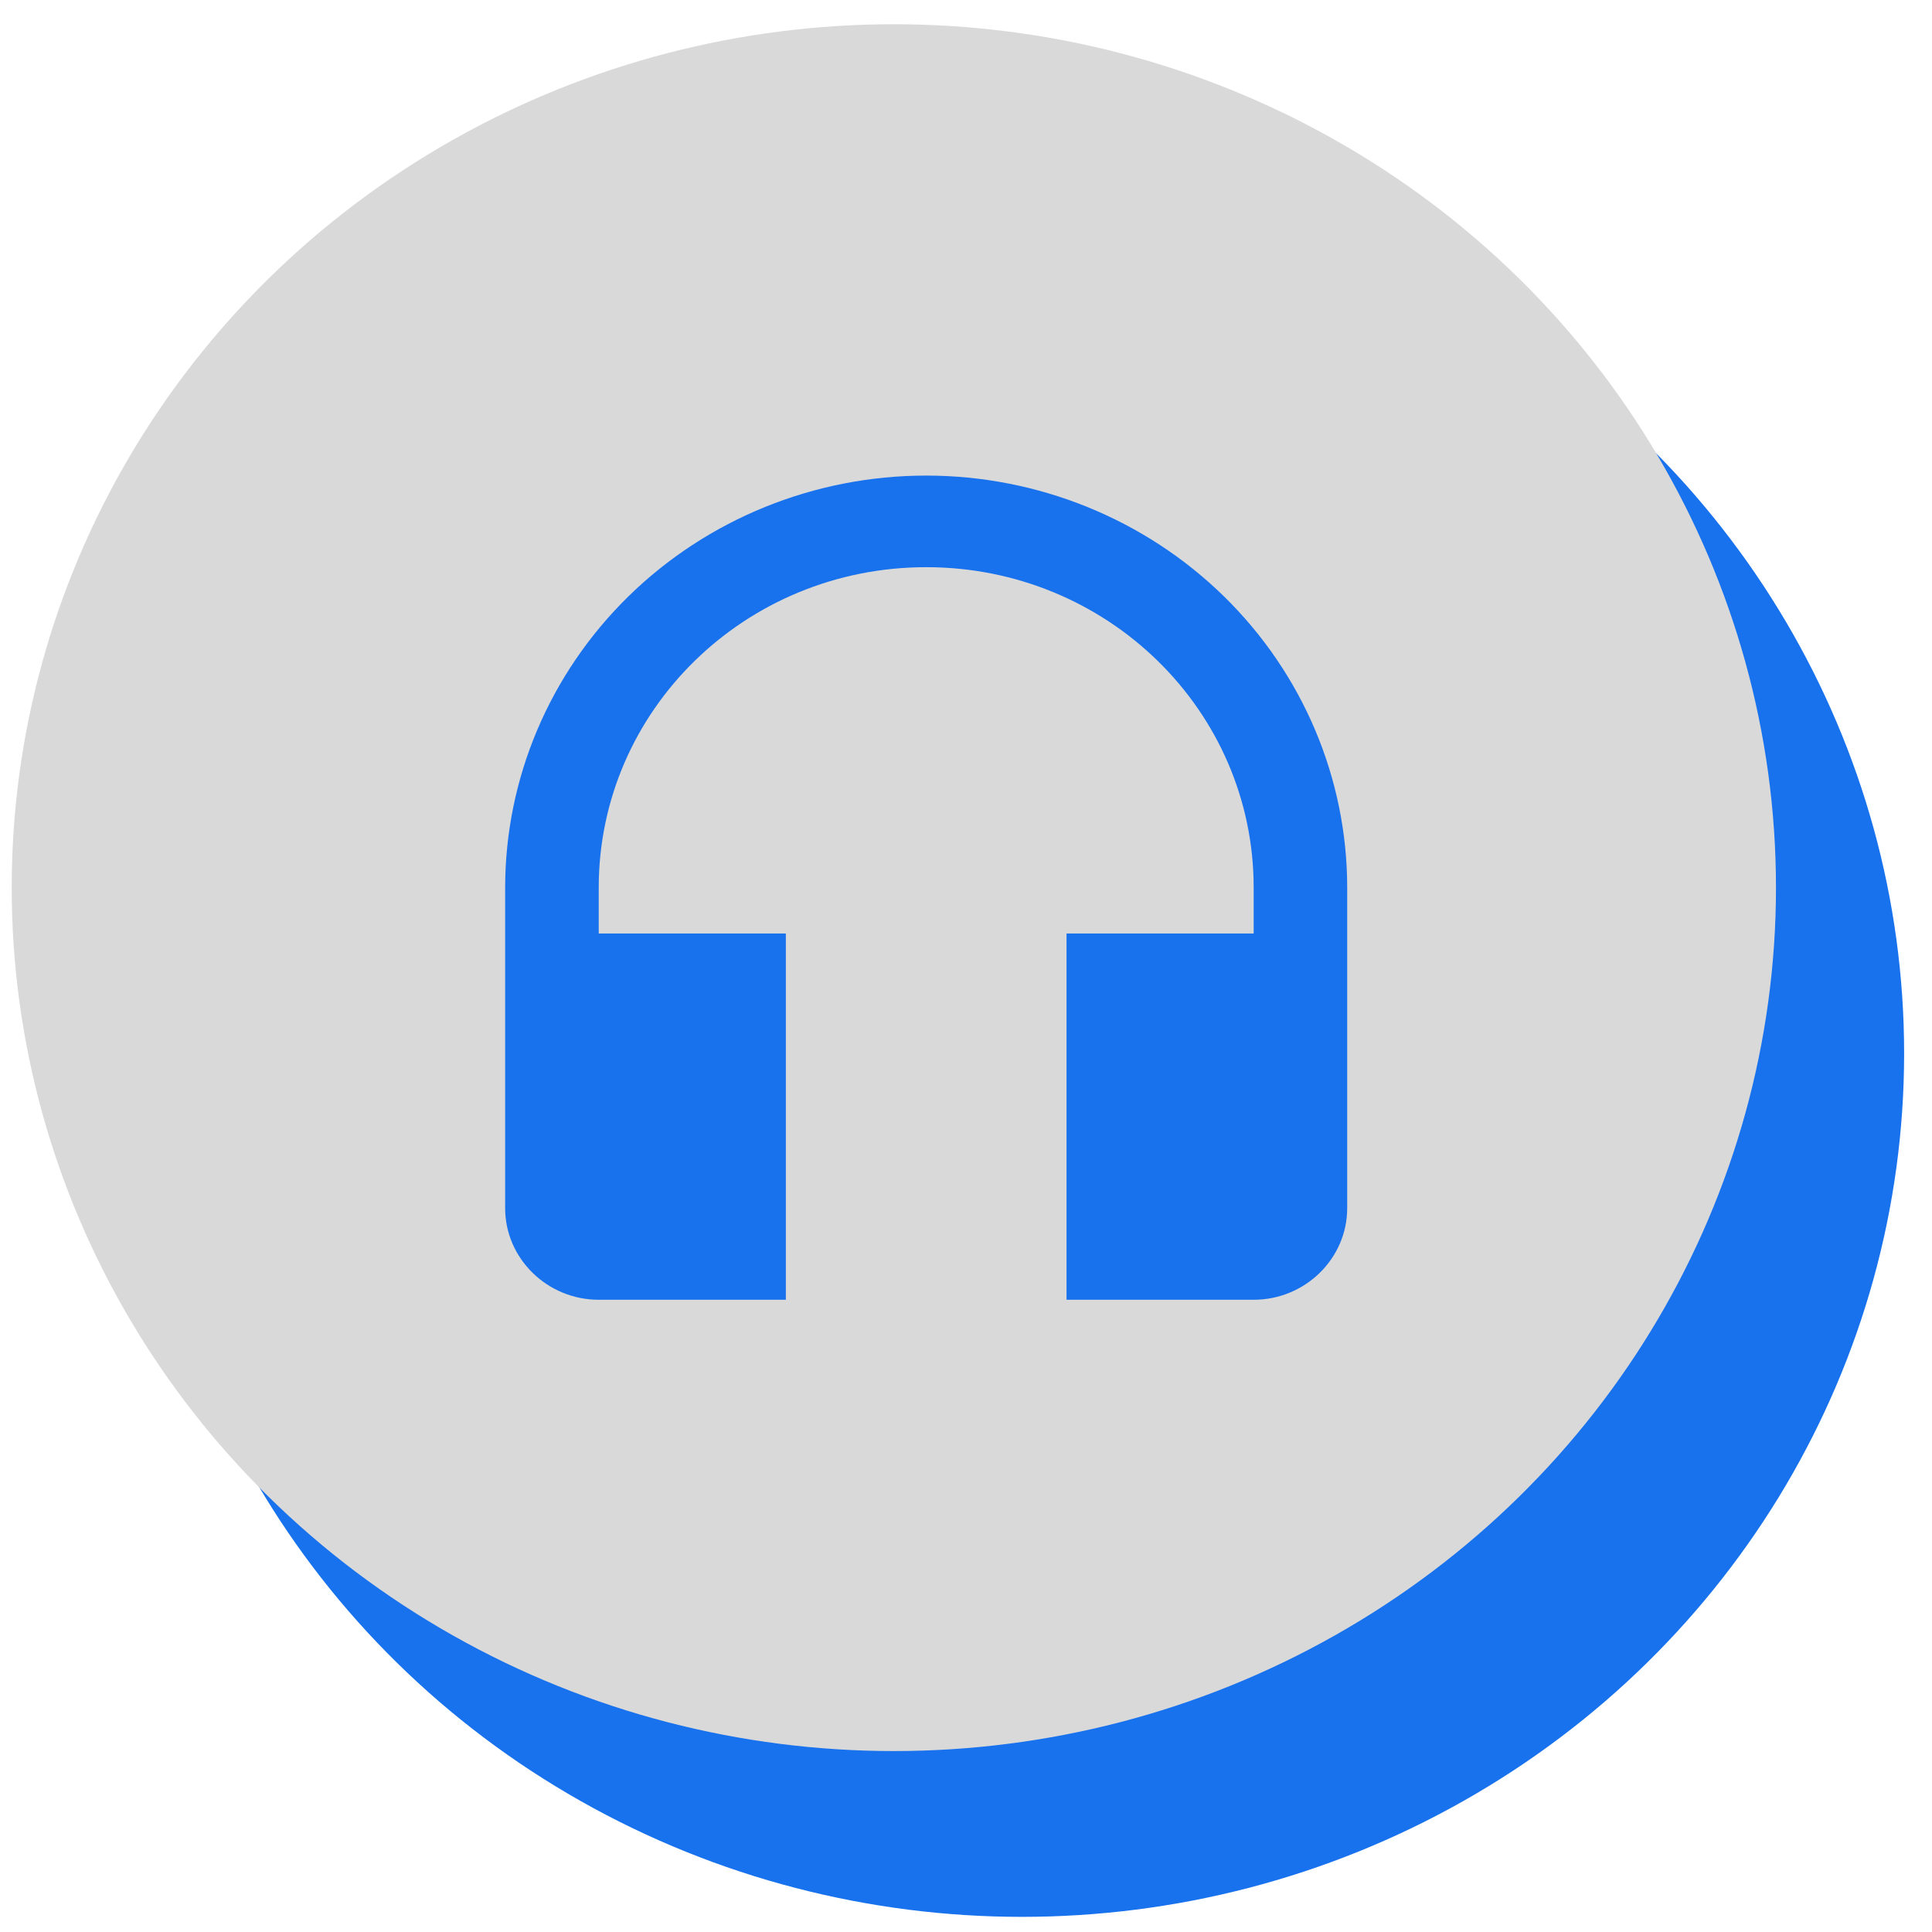 <svg width="49" height="49" viewBox="0 0 49 49" fill="none" xmlns="http://www.w3.org/2000/svg">
<ellipse cx="25.92" cy="26.718" rx="22.373" ry="21.898" fill="#1871ED"/>
<ellipse cx="22.67" cy="22.513" rx="22.373" ry="21.898" fill="#D9D9D9"/>
<path d="M23.491 12.062C20.659 12.062 17.942 13.164 15.94 15.124C13.938 17.084 12.812 19.742 12.812 22.514V30.642C12.812 31.92 13.88 32.965 15.185 32.965H19.931V23.675H15.185V22.514C15.185 18.02 18.899 14.385 23.491 14.385C28.082 14.385 31.796 18.02 31.796 22.514V23.675H27.05V32.965H31.796C33.101 32.965 34.168 31.92 34.168 30.642V22.514C34.168 19.742 33.043 17.084 31.041 15.124C29.038 13.164 26.322 12.062 23.491 12.062Z" fill="#1871ED"/>
</svg>
